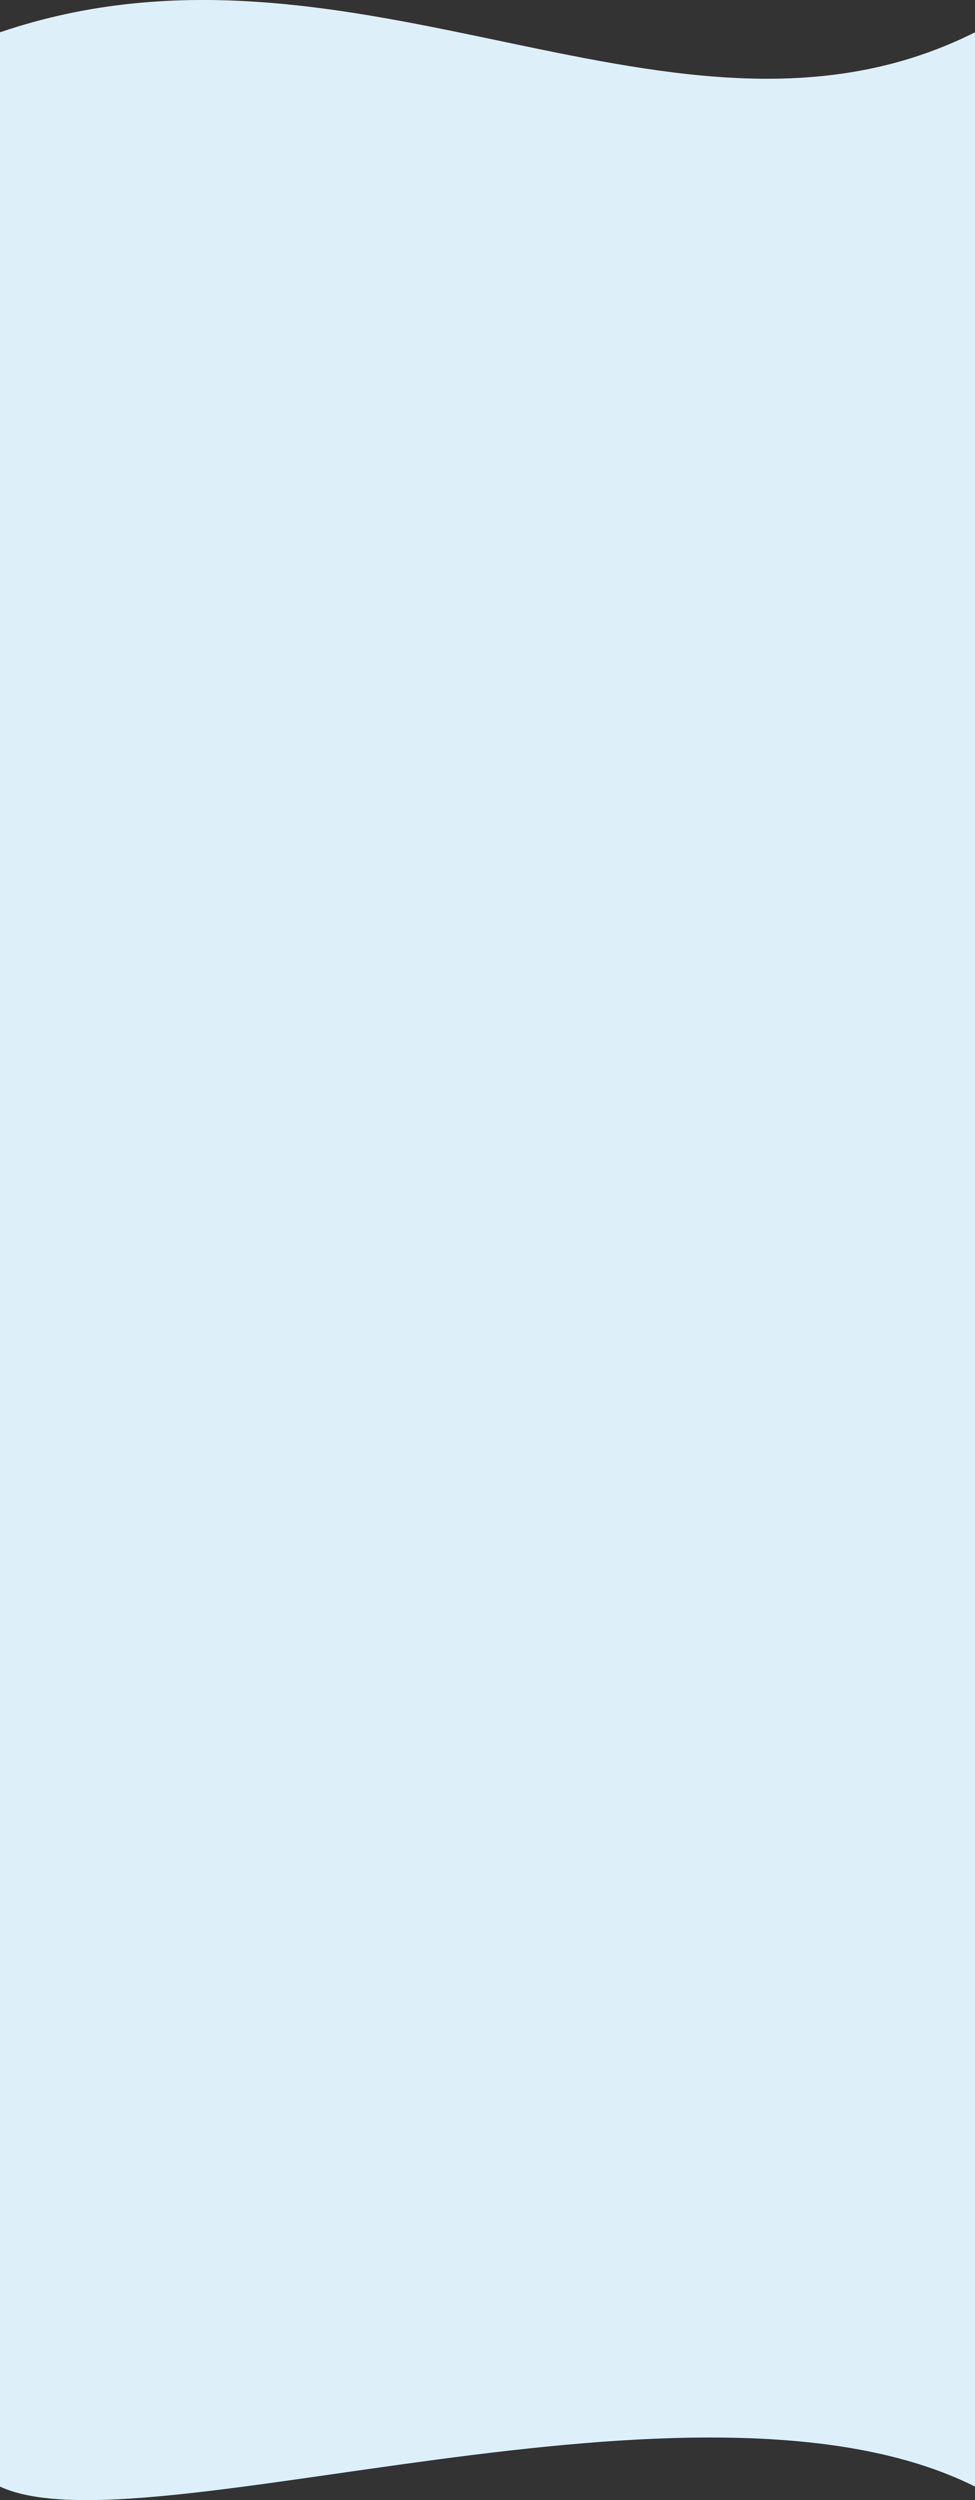 <svg width="768" height="1968" viewBox="0 0 768 1968" fill="none" xmlns="http://www.w3.org/2000/svg">
<rect x="0" y="0" width="768" height="1968" fill="#333333" stroke="none"/>
<path d="M0 25.423C281 -70.205 533 143.364 768 25.423V1957.36C551 1848.72 111 2009.25 0 1957.36V25.423Z" fill="#DDF0F9"/>
</svg>
